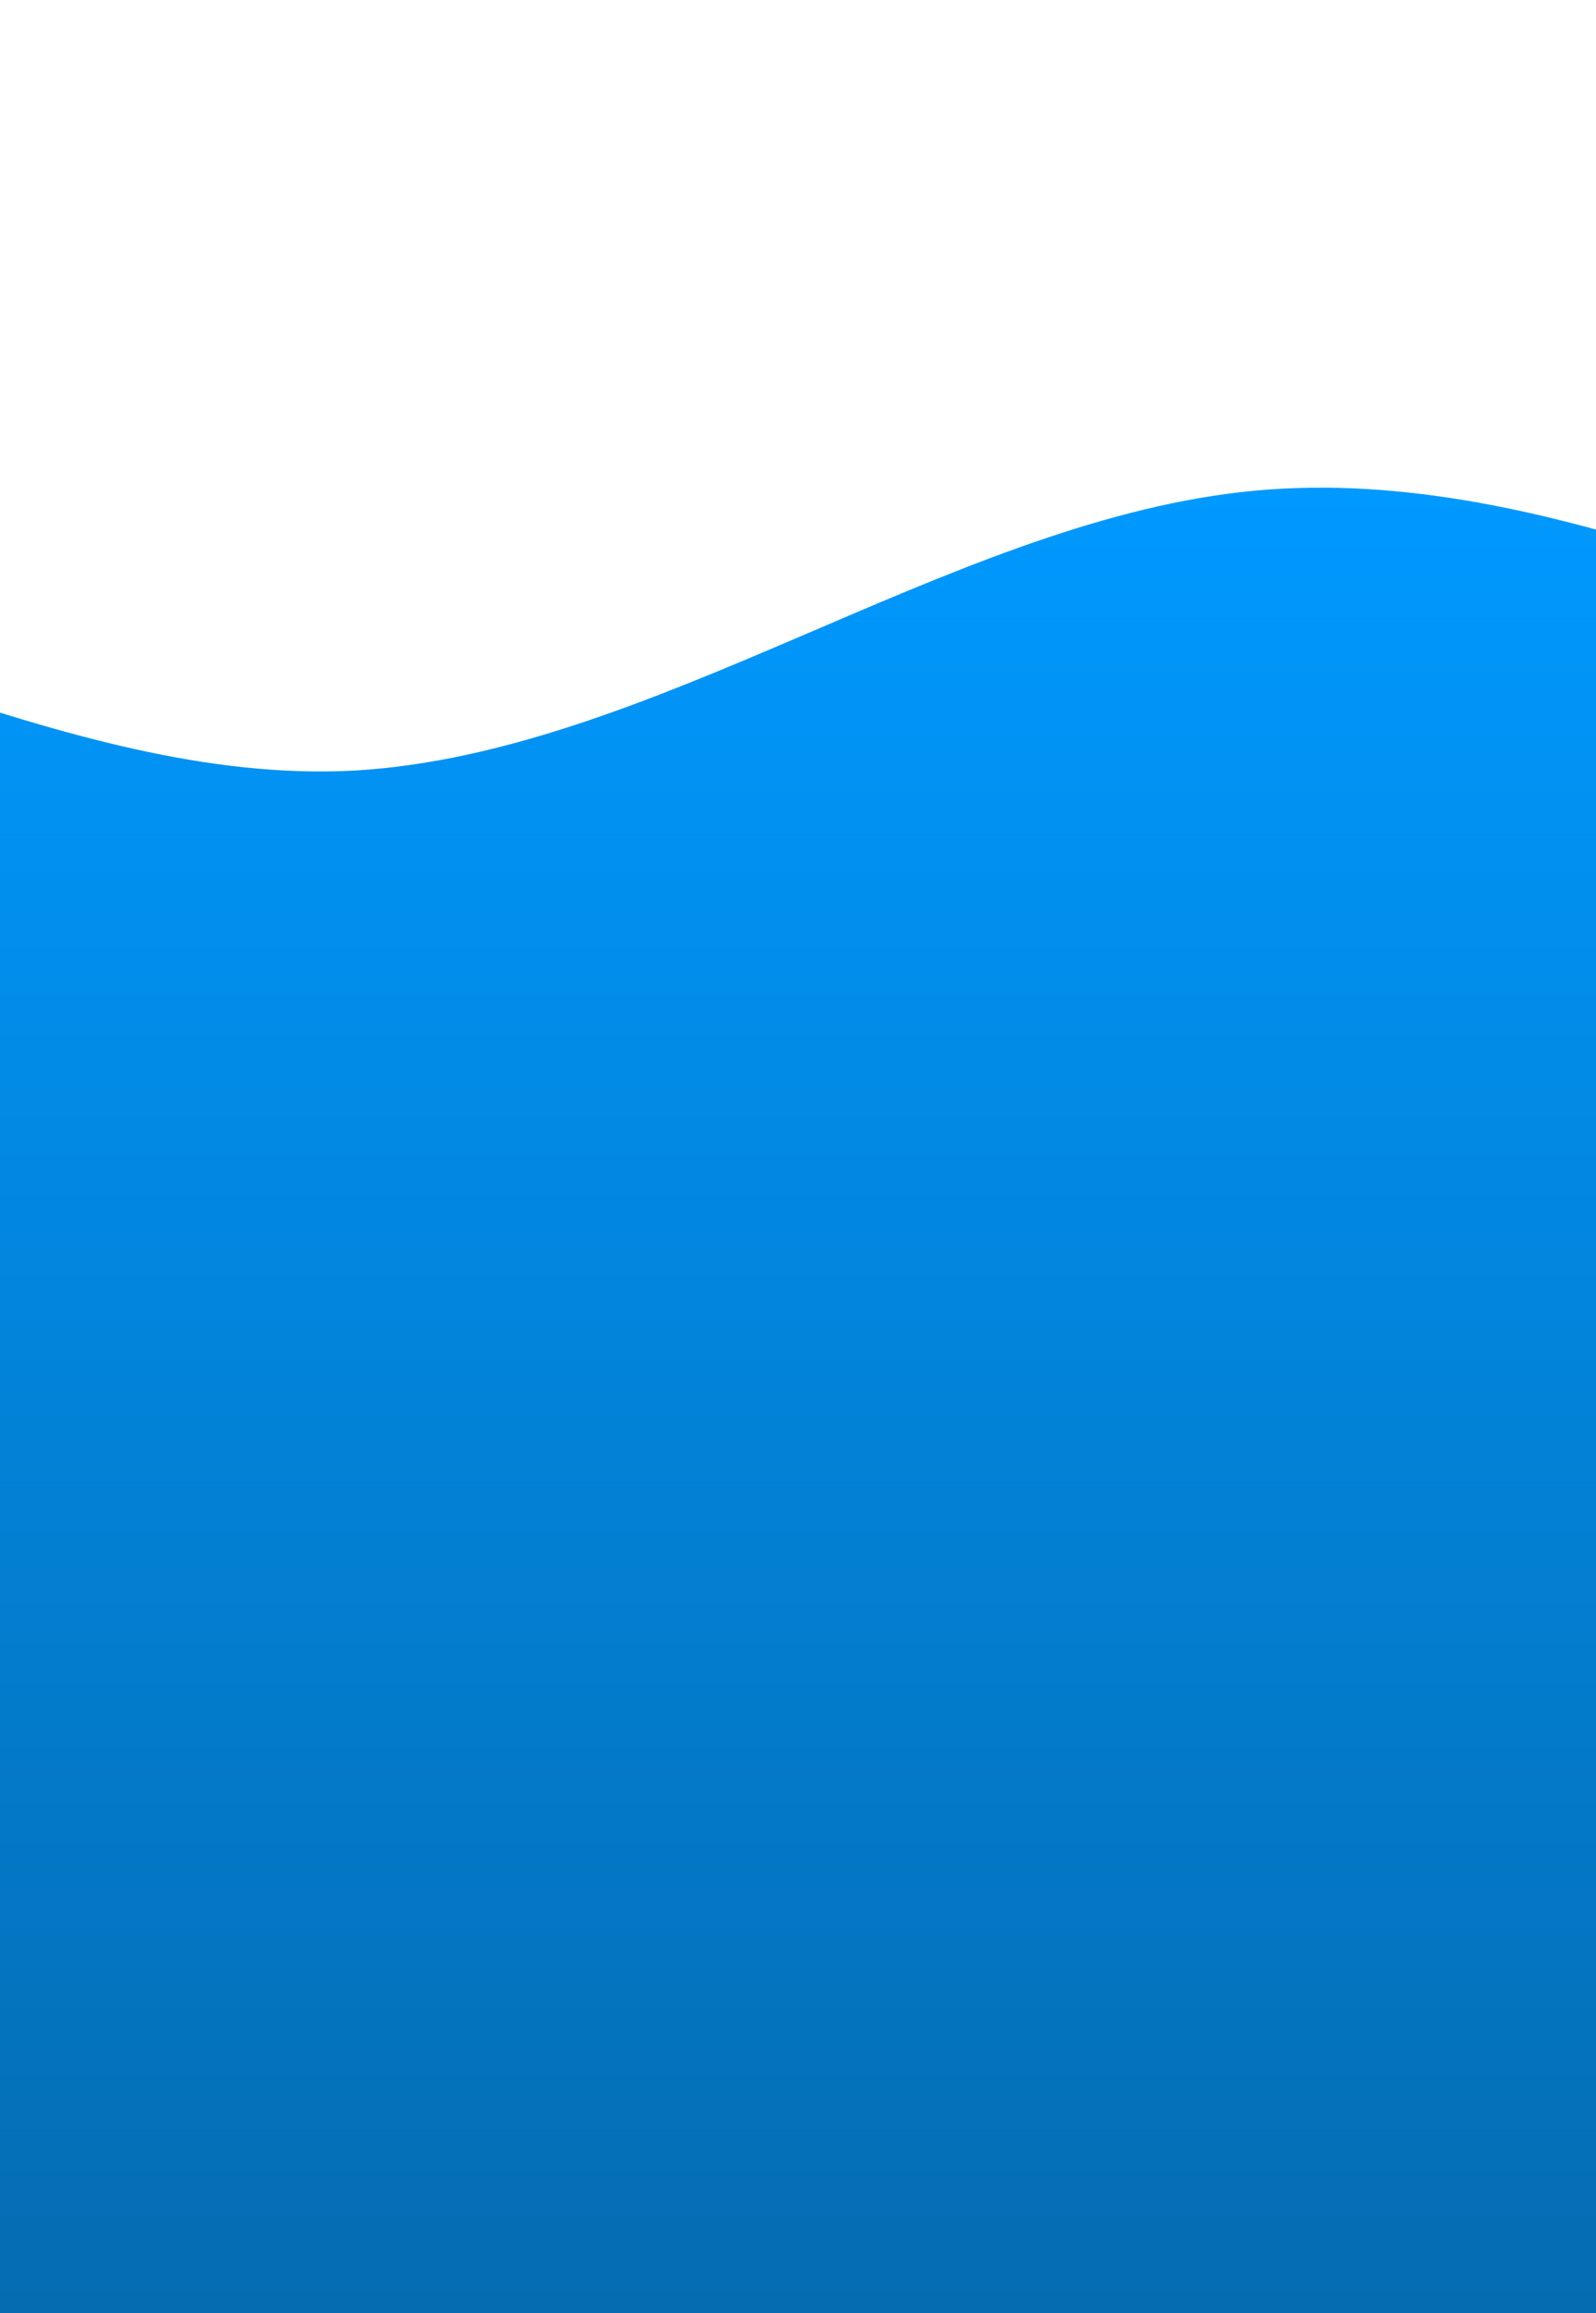 <svg width="414" height="600" viewBox="0 0 414 347" fill="none"
    xmlns="http://www.w3.org/2000/svg">
    <path d="M-367 103.054L-328.733 81.799C-290.467 60.864 -213.933 17.878 -137.4 22.415C-60.867 26.634 15.667 77.58 92.2 73.361C168.733 68.824 245.267 9.917 321.8 1.161C398.333 -7.596 474.867 35.39 551.4 56.326C627.933 77.58 704.467 77.58 742.733 77.58H781V572L657 620.5C618.733 620.5 637.033 712.5 560.5 712.5C483.967 712.5 398.333 725.5 321.8 725.5C245.267 725.5 22.533 725.5 -54 725.5C-130.533 725.5 -60.867 154 -137.4 154C-213.933 154 -290.467 154 -328.733 154H-367V103.054Z" fill="url(#paint0_linear)"/>
    <defs>
        <linearGradient id="paint0_linear" x1="207" y1="0" x2="207" y2="725.5" gradientUnits="userSpaceOnUse">
            <stop stop-color="#0099FF"/>
            <stop offset="1" stop-color="#075488"/>
        </linearGradient>
    </defs>
</svg>
